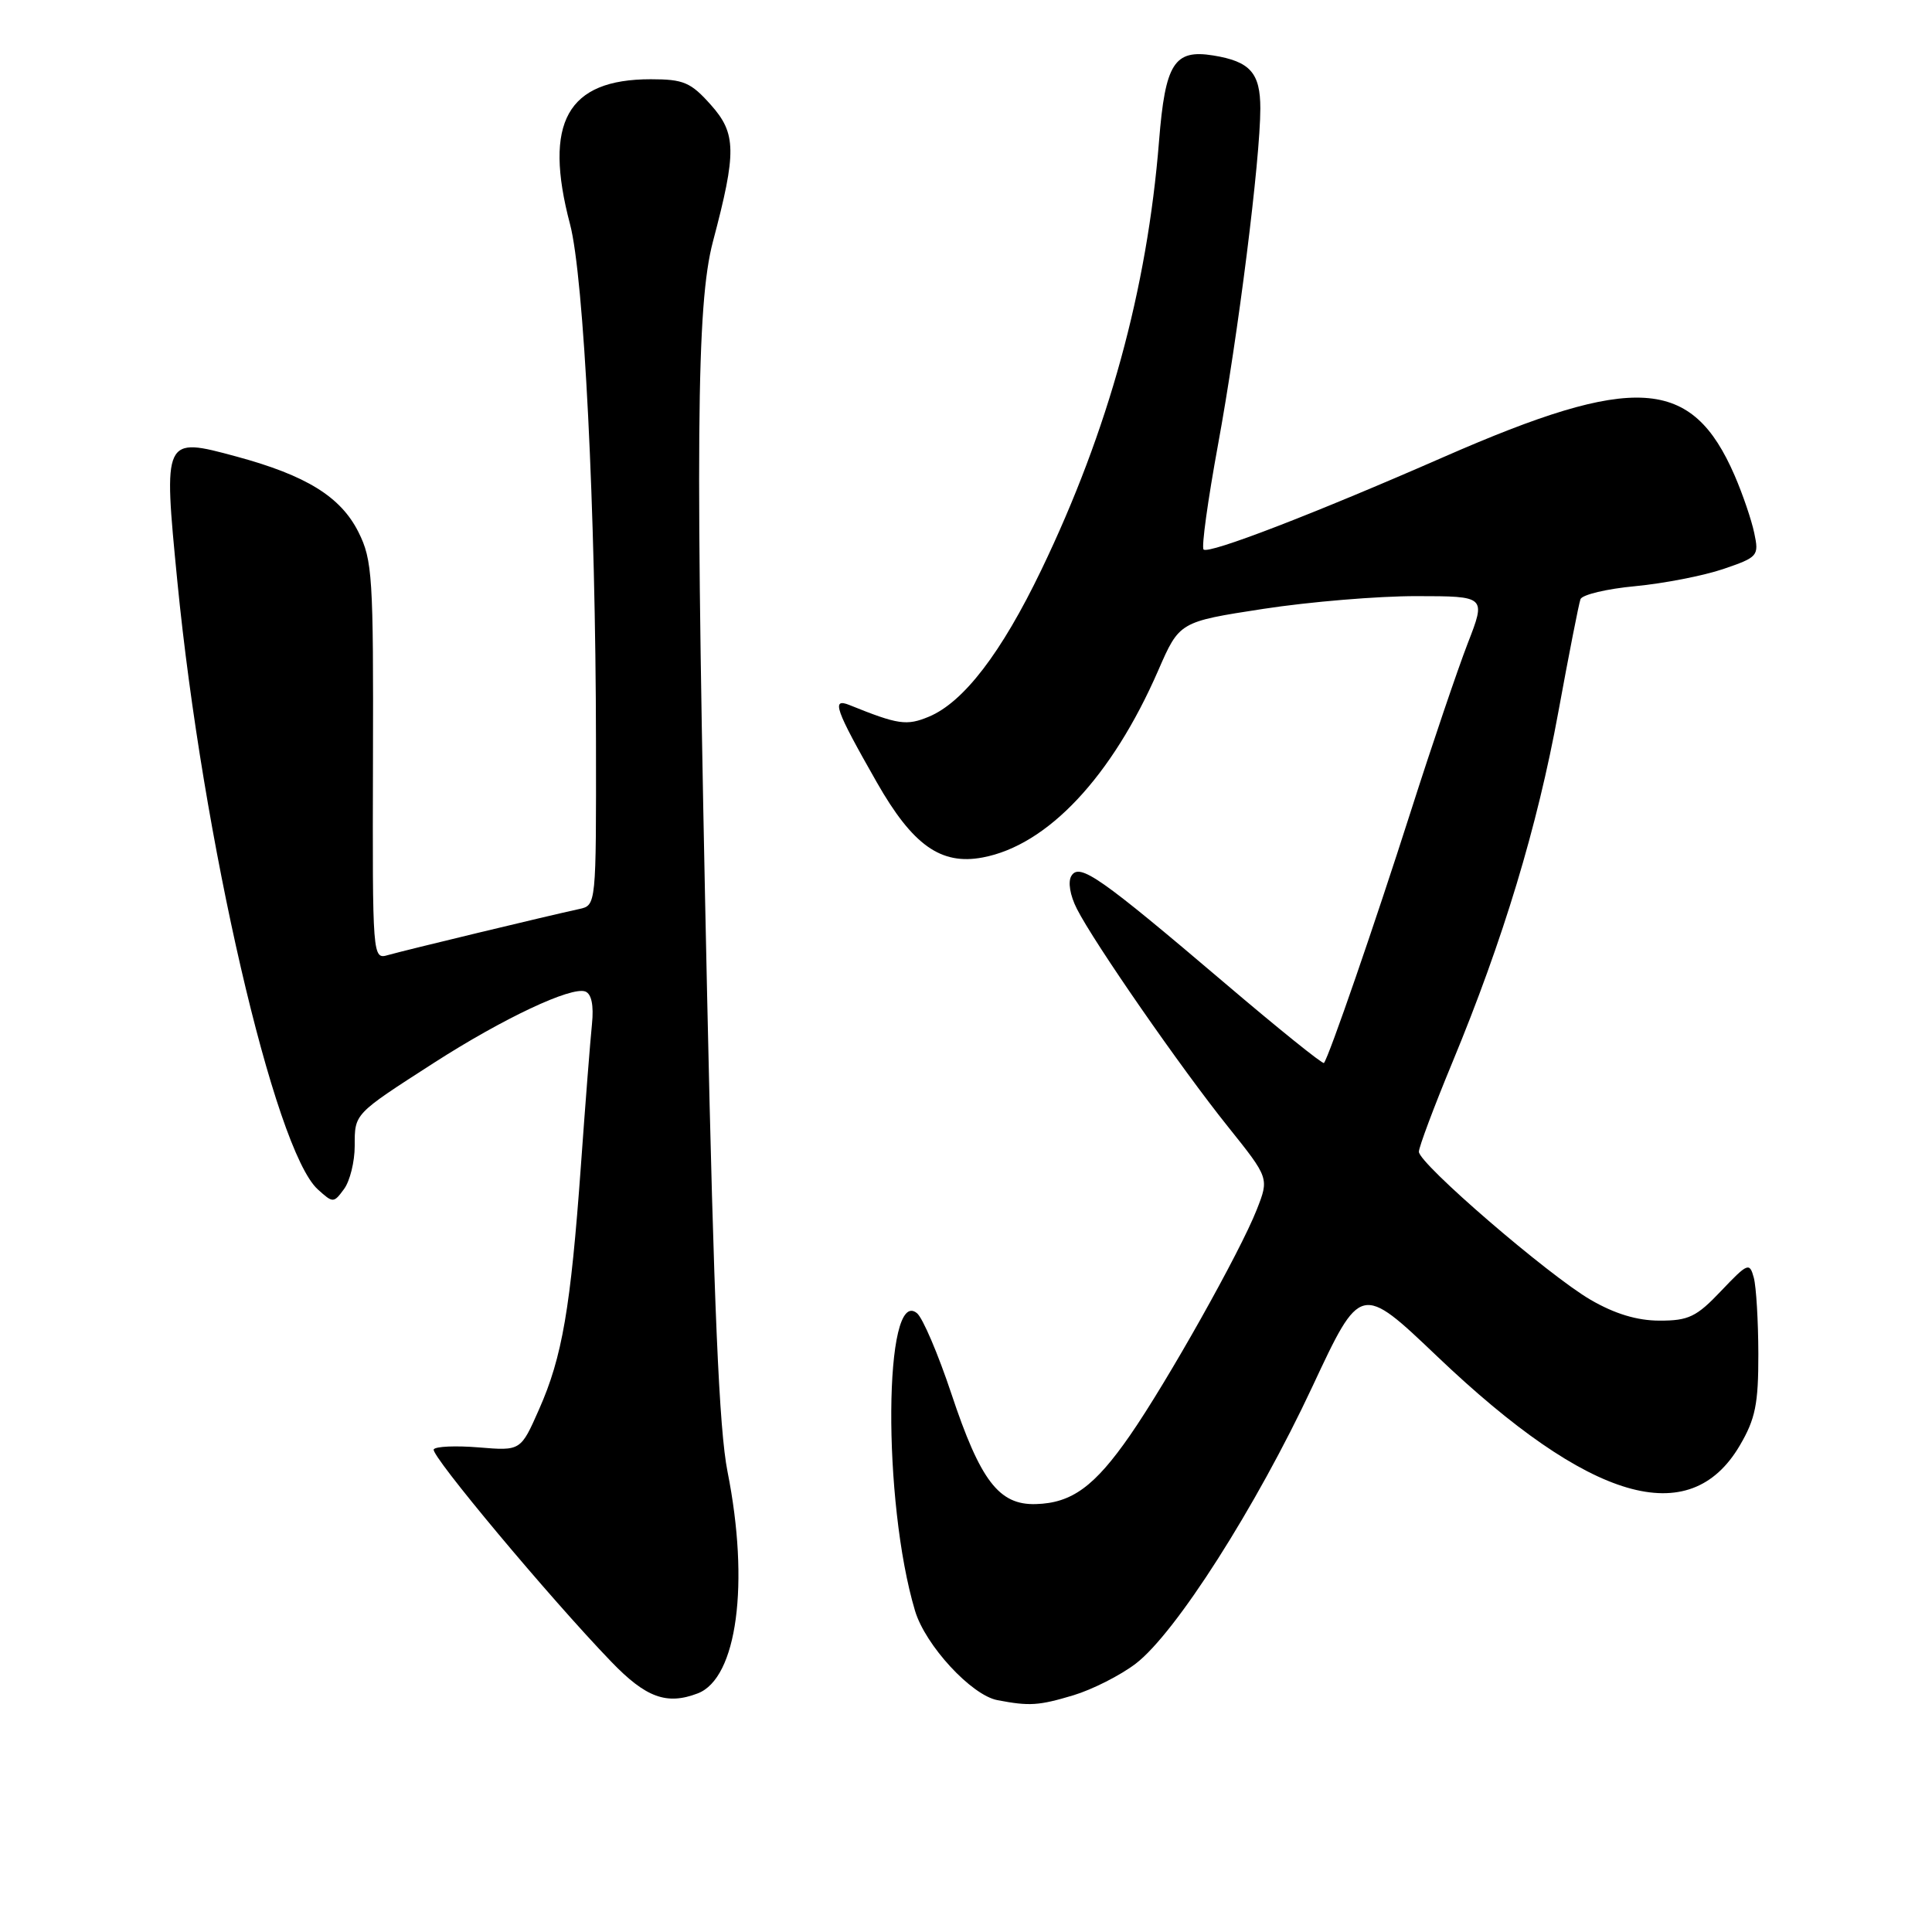 <?xml version="1.0" encoding="UTF-8" standalone="no"?>
<!DOCTYPE svg PUBLIC "-//W3C//DTD SVG 1.1//EN" "http://www.w3.org/Graphics/SVG/1.1/DTD/svg11.dtd" >
<svg xmlns="http://www.w3.org/2000/svg" xmlns:xlink="http://www.w3.org/1999/xlink" version="1.1" viewBox="0 0 256 256">
 <g >
 <path fill="currentColor"
d=" M 142.24 224.63 C 144.75 223.87 148.46 221.99 150.48 220.45 C 155.77 216.42 166.46 199.64 173.89 183.75 C 180.29 170.06 180.29 170.06 190.49 179.78 C 210.66 198.99 223.89 202.87 230.54 191.52 C 232.60 188.01 233.00 186.03 232.99 179.41 C 232.98 175.06 232.71 170.52 232.39 169.31 C 231.83 167.24 231.60 167.33 228.05 171.06 C 224.80 174.49 223.74 175.00 219.90 174.99 C 216.93 174.99 213.97 174.09 210.78 172.24 C 205.15 168.97 188.00 154.18 188.01 152.61 C 188.01 152.00 190.00 146.68 192.44 140.79 C 199.20 124.47 203.70 109.58 206.49 94.33 C 207.88 86.73 209.20 80.01 209.42 79.40 C 209.64 78.80 212.91 78.02 216.69 77.67 C 220.47 77.31 225.71 76.29 228.34 75.40 C 232.94 73.83 233.09 73.66 232.45 70.64 C 232.09 68.91 230.92 65.48 229.85 63.01 C 224.18 49.94 216.63 49.46 191.31 60.55 C 174.10 68.09 160.14 73.47 159.48 72.81 C 159.18 72.51 160.05 66.25 161.40 58.89 C 164.05 44.49 167.00 21.09 167.00 14.37 C 167.00 9.66 165.65 8.14 160.76 7.35 C 155.59 6.51 154.40 8.39 153.58 18.68 C 152.00 38.38 146.89 57.00 137.99 75.50 C 132.69 86.52 127.67 93.06 123.07 94.97 C 120.13 96.19 119.02 96.03 112.58 93.43 C 110.11 92.43 110.65 93.95 116.18 103.66 C 120.93 112.00 124.67 114.66 130.20 113.62 C 138.81 112.01 147.33 102.93 153.47 88.84 C 156.28 82.39 156.28 82.39 167.39 80.68 C 173.50 79.74 182.64 78.98 187.70 78.99 C 196.91 79.00 196.91 79.00 194.48 85.25 C 193.15 88.69 189.75 98.70 186.94 107.50 C 182.14 122.53 176.08 140.07 175.43 140.85 C 175.27 141.04 169.37 136.29 162.32 130.29 C 145.74 116.19 143.04 114.31 141.97 116.05 C 141.48 116.83 141.78 118.64 142.70 120.44 C 145.00 124.97 156.48 141.52 162.72 149.30 C 168.17 156.11 168.17 156.11 166.52 160.30 C 164.32 165.90 154.66 183.09 149.72 190.21 C 145.04 196.96 142.02 199.17 137.25 199.30 C 132.37 199.44 129.90 196.22 126.05 184.64 C 124.31 179.42 122.27 174.64 121.51 174.01 C 117.10 170.34 116.91 198.96 121.25 213.45 C 122.62 218.02 128.72 224.63 132.17 225.28 C 136.41 226.09 137.64 226.01 142.24 224.63 Z  M 92.46 224.38 C 97.67 222.38 99.35 209.82 96.40 195.00 C 95.29 189.45 94.59 173.10 93.70 132.00 C 92.11 58.71 92.26 40.38 94.47 32.00 C 97.62 20.12 97.58 17.68 94.17 13.87 C 91.53 10.91 90.57 10.50 86.23 10.50 C 75.15 10.50 71.97 16.21 75.53 29.70 C 77.38 36.69 78.94 67.76 78.97 98.23 C 79.00 119.96 79.00 119.96 76.75 120.45 C 72.68 121.33 53.54 125.94 51.42 126.55 C 49.36 127.14 49.35 127.01 49.42 100.82 C 49.49 76.41 49.35 74.21 47.50 70.51 C 45.15 65.82 40.59 63.00 31.32 60.49 C 21.64 57.87 21.63 57.90 23.50 77.04 C 26.85 111.21 36.37 152.41 42.11 157.60 C 44.13 159.43 44.21 159.43 45.59 157.55 C 46.37 156.49 47.00 153.92 47.00 151.85 C 47.00 147.53 46.86 147.68 57.50 140.83 C 66.68 134.93 75.71 130.68 77.56 131.38 C 78.38 131.70 78.69 133.22 78.44 135.69 C 78.22 137.78 77.56 146.25 76.97 154.50 C 75.61 173.35 74.50 179.82 71.43 186.74 C 69.00 192.25 69.00 192.25 63.46 191.79 C 60.41 191.54 57.72 191.65 57.47 192.05 C 57.01 192.79 72.85 211.74 80.99 220.18 C 85.58 224.95 88.34 225.96 92.46 224.38 Z "/>
</g>
</svg>